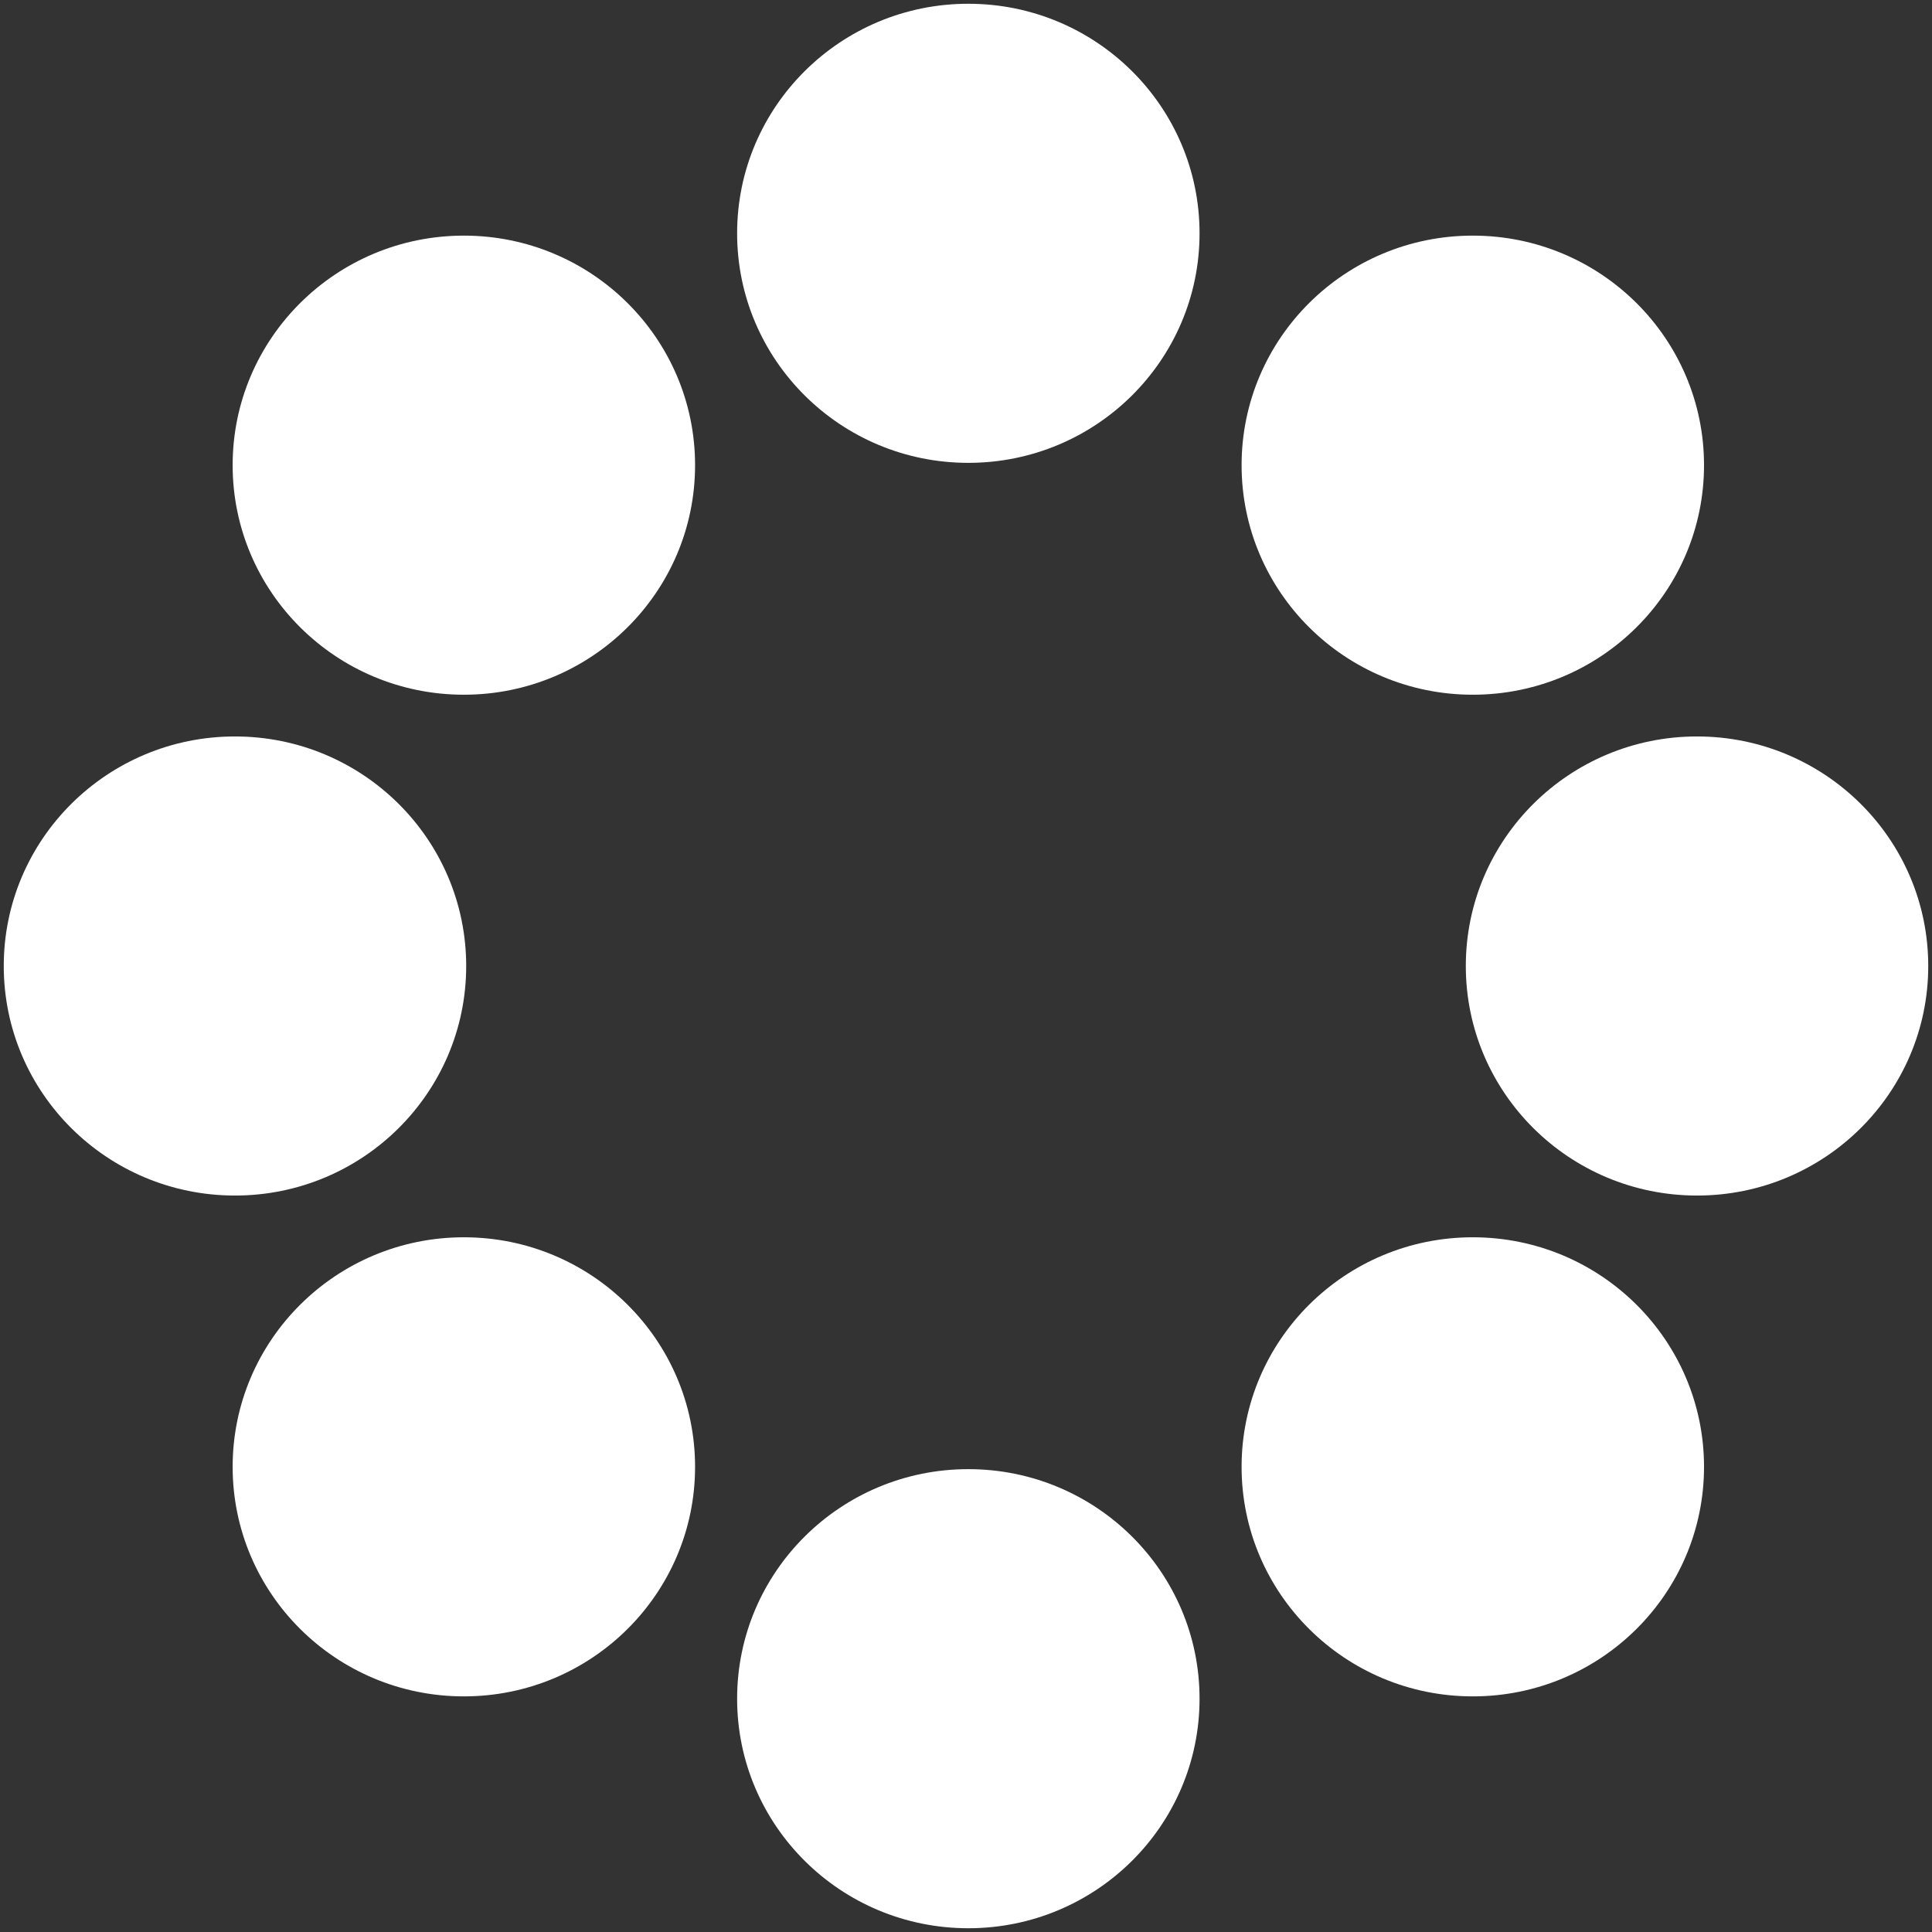 <svg width="257" height="257" viewBox="0 0 257 257" fill="none" xmlns="http://www.w3.org/2000/svg">
<rect x="0" y="0" width="257" height="257" fill="#333333" stroke="none"/>
<ellipse cx="31.257" cy="128.5" rx="30.757" ry="30.535" fill="white"/>
<ellipse cx="128.811" cy="31.035" rx="30.757" ry="30.535" fill="white"/>
<ellipse cx="225.743" cy="128.5" rx="30.757" ry="30.535" fill="white"/>
<ellipse cx="128.811" cy="225.965" rx="30.757" ry="30.535" fill="white"/>
<ellipse cx="61.704" cy="195.122" rx="30.757" ry="30.535" fill="white"/>
<ellipse cx="195.917" cy="195.122" rx="30.757" ry="30.535" fill="white"/>
<ellipse cx="195.917" cy="61.878" rx="30.757" ry="30.535" fill="white"/>
<ellipse cx="61.704" cy="61.878" rx="30.757" ry="30.535" fill="white"/>
</svg>
